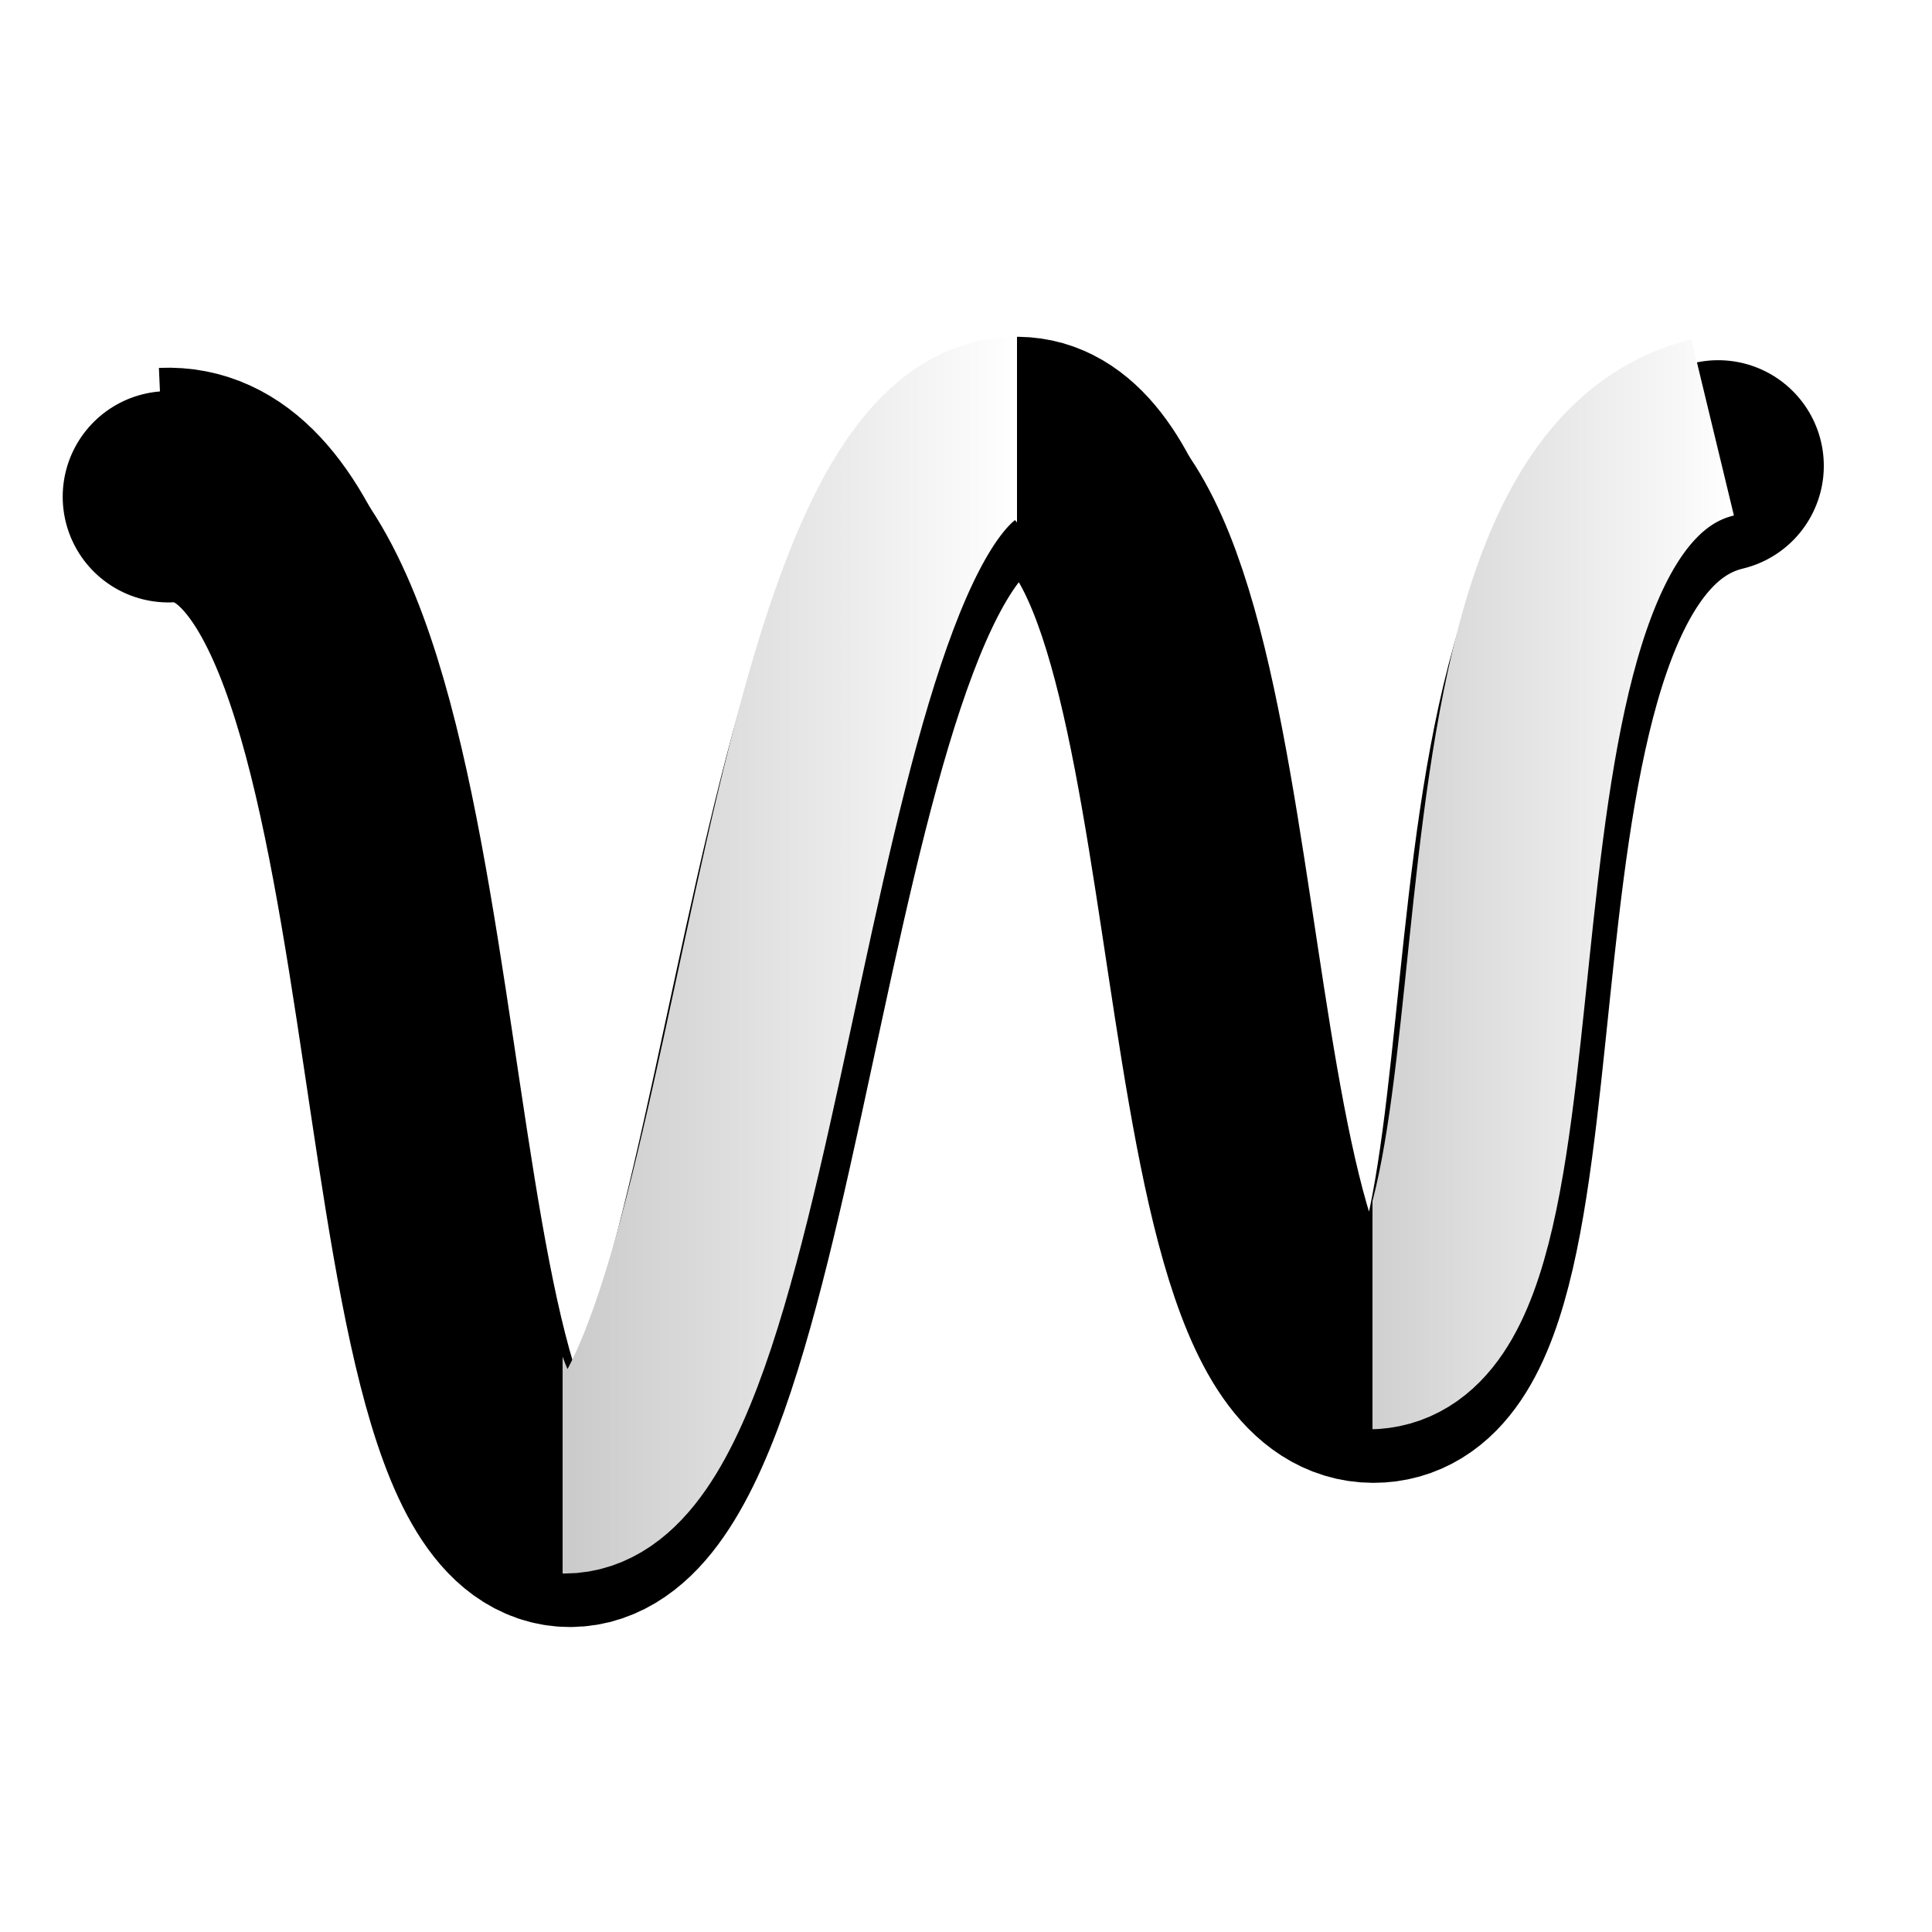 <?xml version="1.0" encoding="UTF-8" standalone="no"?>
<!-- Created with Inkscape (http://www.inkscape.org/) -->

<svg
   xmlns:dc="http://purl.org/dc/elements/1.1/"
   xmlns:cc="http://creativecommons.org/ns#"
   xmlns:rdf="http://www.w3.org/1999/02/22-rdf-syntax-ns#"
   xmlns:svg="http://www.w3.org/2000/svg"
   xmlns="http://www.w3.org/2000/svg"
   xmlns:xlink="http://www.w3.org/1999/xlink"
   xmlns:sodipodi="http://sodipodi.sourceforge.net/DTD/sodipodi-0.dtd"
   xmlns:inkscape="http://www.inkscape.org/namespaces/inkscape"
   width="64px"
   height="64px"
   id="svg2985"
   version="1.1"
   inkscape:version="0.48.0 r9654"
   sodipodi:docname="smallbw.svg">
  <defs
     id="defs2987">
    <linearGradient
       id="linearGradient3777">
      <stop
         style="stop-color:#000000;stop-opacity:1;"
         offset="0"
         id="stop3779" />
      <stop
         style="stop-color:#000000;stop-opacity:0;"
         offset="1"
         id="stop3781" />
    </linearGradient>
    <linearGradient
       id="linearGradient3763">
      <stop
         style="stop-color:#000000;stop-opacity:1;"
         offset="0"
         id="stop3765" />
      <stop
         id="stop3771"
         offset="0.233"
         style="stop-color:#000000;stop-opacity:1;" />
      <stop
         style="stop-color:#cacaca;stop-opacity:1;"
         offset="0.233"
         id="stop3773" />
      <stop
         id="stop3856"
         offset="0.53"
         style="stop-color:#ffffff;stop-opacity:1;" />
      <stop
         style="stop-color:#000000;stop-opacity:1;"
         offset="0.53"
         id="stop3860" />
      <stop
         id="stop3862"
         offset="0.762"
         style="stop-color:#000000;stop-opacity:1;" />
      <stop
         style="stop-color:#d0d0d0;stop-opacity:1;"
         offset="0.762"
         id="stop3858" />
      <stop
         style="stop-color:#ffffff;stop-opacity:1;"
         offset="1"
         id="stop3767" />
    </linearGradient>
    <linearGradient
       inkscape:collect="always"
       xlink:href="#linearGradient3763"
       id="linearGradient3769"
       x1="3.5"
       y1="35.455"
       x2="57.591"
       y2="35.455"
       gradientUnits="userSpaceOnUse"
       gradientTransform="matrix(0.938,0,0,0.938,3.519,-1.702)" />
    <radialGradient
       inkscape:collect="always"
       xlink:href="#linearGradient3777-3"
       id="radialGradient3785-7"
       cx="32.727"
       cy="55.818"
       fx="32.727"
       fy="55.818"
       r="23.455"
       gradientTransform="matrix(1,0,0,0.109,0,49.76)"
       gradientUnits="userSpaceOnUse" />
    <linearGradient
       id="linearGradient3777-3">
      <stop
         style="stop-color:#000000;stop-opacity:1;"
         offset="0"
         id="stop3779-5" />
      <stop
         id="stop4188"
         offset="0.716"
         style="stop-color:#000000;stop-opacity:0.498;" />
      <stop
         style="stop-color:#000000;stop-opacity:0;"
         offset="1"
         id="stop3781-0" />
    </linearGradient>
    <radialGradient
       r="23.455"
       fy="55.818"
       fx="32.727"
       cy="55.818"
       cx="32.727"
       gradientTransform="matrix(1,0,0,0.109,0,49.76)"
       gradientUnits="userSpaceOnUse"
       id="radialGradient3803"
       xlink:href="#linearGradient3777-3"
       inkscape:collect="always" />
    <filter
       id="filter3822"
       inkscape:label="Blur content"
       inkscape:menu="Blurs"
       inkscape:menu-tooltip="Blur the contents of objects, preserving the outline"
       color-interpolation-filters="sRGB">
      <feColorMatrix
         id="feColorMatrix3824"
         values="1 0 0 0 0 0 1 0 0 0 0 0 1 0 0 0 0 0 1 0 "
         result="result7" />
      <feGaussianBlur
         id="feGaussianBlur3826"
         result="result6"
         stdDeviation="5" />
      <feComposite
         id="feComposite3828"
         in2="result7"
         operator="atop"
         in="result6"
         result="result91" />
      <feComposite
         id="feComposite3830"
         in2="result91"
         operator="in" />
    </filter>
    <linearGradient
       inkscape:collect="always"
       xlink:href="#linearGradient3763-0"
       id="linearGradient3769-1"
       x1="3.5"
       y1="35.455"
       x2="57.591"
       y2="35.455"
       gradientUnits="userSpaceOnUse"
       gradientTransform="translate(1.091,-6.545)" />
    <linearGradient
       id="linearGradient3763-0">
      <stop
         style="stop-color:#007b90;stop-opacity:1;"
         offset="0"
         id="stop3765-7" />
      <stop
         id="stop3771-8"
         offset="0.233"
         style="stop-color:#007b90;stop-opacity:1;" />
      <stop
         style="stop-color:#ffff00;stop-opacity:1;"
         offset="0.233"
         id="stop3773-7" />
      <stop
         id="stop3856-2"
         offset="0.53"
         style="stop-color:#ffff00;stop-opacity:1;" />
      <stop
         style="stop-color:#007b90;stop-opacity:1;"
         offset="0.53"
         id="stop3860-5" />
      <stop
         id="stop3862-5"
         offset="0.762"
         style="stop-color:#007b90;stop-opacity:1;" />
      <stop
         style="stop-color:#ffff00;stop-opacity:1;"
         offset="0.762"
         id="stop3858-4" />
      <stop
         style="stop-color:#ffff00;stop-opacity:1;"
         offset="1"
         id="stop3767-7" />
    </linearGradient>
    <linearGradient
       inkscape:collect="always"
       xlink:href="#linearGradient3763-1"
       id="linearGradient3769-3"
       x1="3.5"
       y1="35.455"
       x2="57.591"
       y2="35.455"
       gradientUnits="userSpaceOnUse"
       gradientTransform="translate(1.091,-6.545)" />
    <linearGradient
       id="linearGradient3763-1">
      <stop
         style="stop-color:#007b90;stop-opacity:1;"
         offset="0"
         id="stop3765-3" />
      <stop
         id="stop3771-5"
         offset="0.233"
         style="stop-color:#007b90;stop-opacity:1;" />
      <stop
         style="stop-color:#ffff00;stop-opacity:1;"
         offset="0.233"
         id="stop3773-3" />
      <stop
         id="stop3856-8"
         offset="0.53"
         style="stop-color:#ffff00;stop-opacity:1;" />
      <stop
         style="stop-color:#007b90;stop-opacity:1;"
         offset="0.53"
         id="stop3860-56" />
      <stop
         id="stop3862-3"
         offset="0.762"
         style="stop-color:#007b90;stop-opacity:1;" />
      <stop
         style="stop-color:#ffff00;stop-opacity:1;"
         offset="0.762"
         id="stop3858-6" />
      <stop
         style="stop-color:#ffff00;stop-opacity:1;"
         offset="1"
         id="stop3767-5" />
    </linearGradient>
    <filter
       inkscape:collect="always"
       id="filter4202"
       x="-0.097"
       width="1.194"
       y="-0.893"
       height="2.786">
      <feGaussianBlur
         inkscape:collect="always"
         stdDeviation="1.894"
         id="feGaussianBlur4204" />
    </filter>
    <filter
       inkscape:collect="always"
       id="filter4364">
      <feGaussianBlur
         inkscape:collect="always"
         stdDeviation="1.131"
         id="feGaussianBlur4366" />
    </filter>
    <filter
       inkscape:collect="always"
       id="filter4491"
       x="-0.111"
       width="1.222"
       y="-0.163"
       height="1.326">
      <feGaussianBlur
         inkscape:collect="always"
         stdDeviation="2.373"
         id="feGaussianBlur4493" />
    </filter>
  </defs>
  <sodipodi:namedview
     id="base"
     pagecolor="#ffffff"
     bordercolor="#666666"
     borderopacity="1.0"
     inkscape:pageopacity="0.0"
     inkscape:pageshadow="2"
     inkscape:zoom="5.5"
     inkscape:cx="26.063013"
     inkscape:cy="30.334001"
     inkscape:current-layer="layer2"
     showgrid="true"
     inkscape:document-units="px"
     inkscape:grid-bbox="true"
     inkscape:window-width="1024"
     inkscape:window-height="523"
     inkscape:window-x="0"
     inkscape:window-y="24"
     inkscape:window-maximized="1" />
  <g
     inkscape:groupmode="layer"
     id="layer2"
     inkscape:label="Shadow" />
  <g
     id="layer1"
     inkscape:label="highlight"
     inkscape:groupmode="layer"
     style="display:inline">
    <path
       style="fill:none;stroke:#ffffff;stroke-width:7;stroke-linecap:butt;stroke-linejoin:miter;stroke-miterlimit:4;stroke-opacity:1;stroke-dasharray:none;display:inline;filter:url(#filter4364)"
       d="m 6.122,14.093 c 9.482,-0.413 6.652,33.941 13.304,33.941 6.652,0 6.832,-34.564 14.839,-34.965 7.634,-0.382 5.096,30.168 11.769,30.189 6.652,0.021 1.535,-27.801 11.427,-30.189"
       id="path2993-1"
       inkscape:connector-curvature="0"
       sodipodi:nodetypes="csssc" />
    <path
       style="fill:none;stroke:#000000;stroke-width:7;stroke-linecap:round;stroke-linejoin:miter;stroke-miterlimit:4;stroke-opacity:1;stroke-dasharray:none;filter:url(#filter4491)"
       d="m 5.577,16.456 c 9.482,-0.413 6.652,33.941 13.304,33.941 6.652,0 6.832,-34.564 14.839,-34.965 7.634,-0.382 5.096,30.168 11.769,30.189 6.652,0.021 1.535,-27.801 11.427,-30.189"
       id="path2993"
       inkscape:connector-curvature="0"
       sodipodi:nodetypes="csssc" />
  </g>
  <g
     inkscape:groupmode="layer"
     inkscape:label="Main"
     id="g4258"
     style="display:inline">
    <path
       sodipodi:nodetypes="csssc"
       inkscape:connector-curvature="0"
       id="path4260"
       d="m 5.395,15.184 c 9.482,-0.413 6.652,33.941 13.304,33.941 6.652,0 6.832,-34.564 14.839,-34.965 7.634,-0.382 5.096,30.168 11.769,30.189 6.652,0.021 1.535,-27.801 11.427,-30.189"
       style="fill:none;stroke:url(#linearGradient3769);stroke-width:6;stroke-linecap:butt;stroke-linejoin:miter;stroke-miterlimit:4;stroke-opacity:1;stroke-dasharray:none" />
  </g>
</svg>
